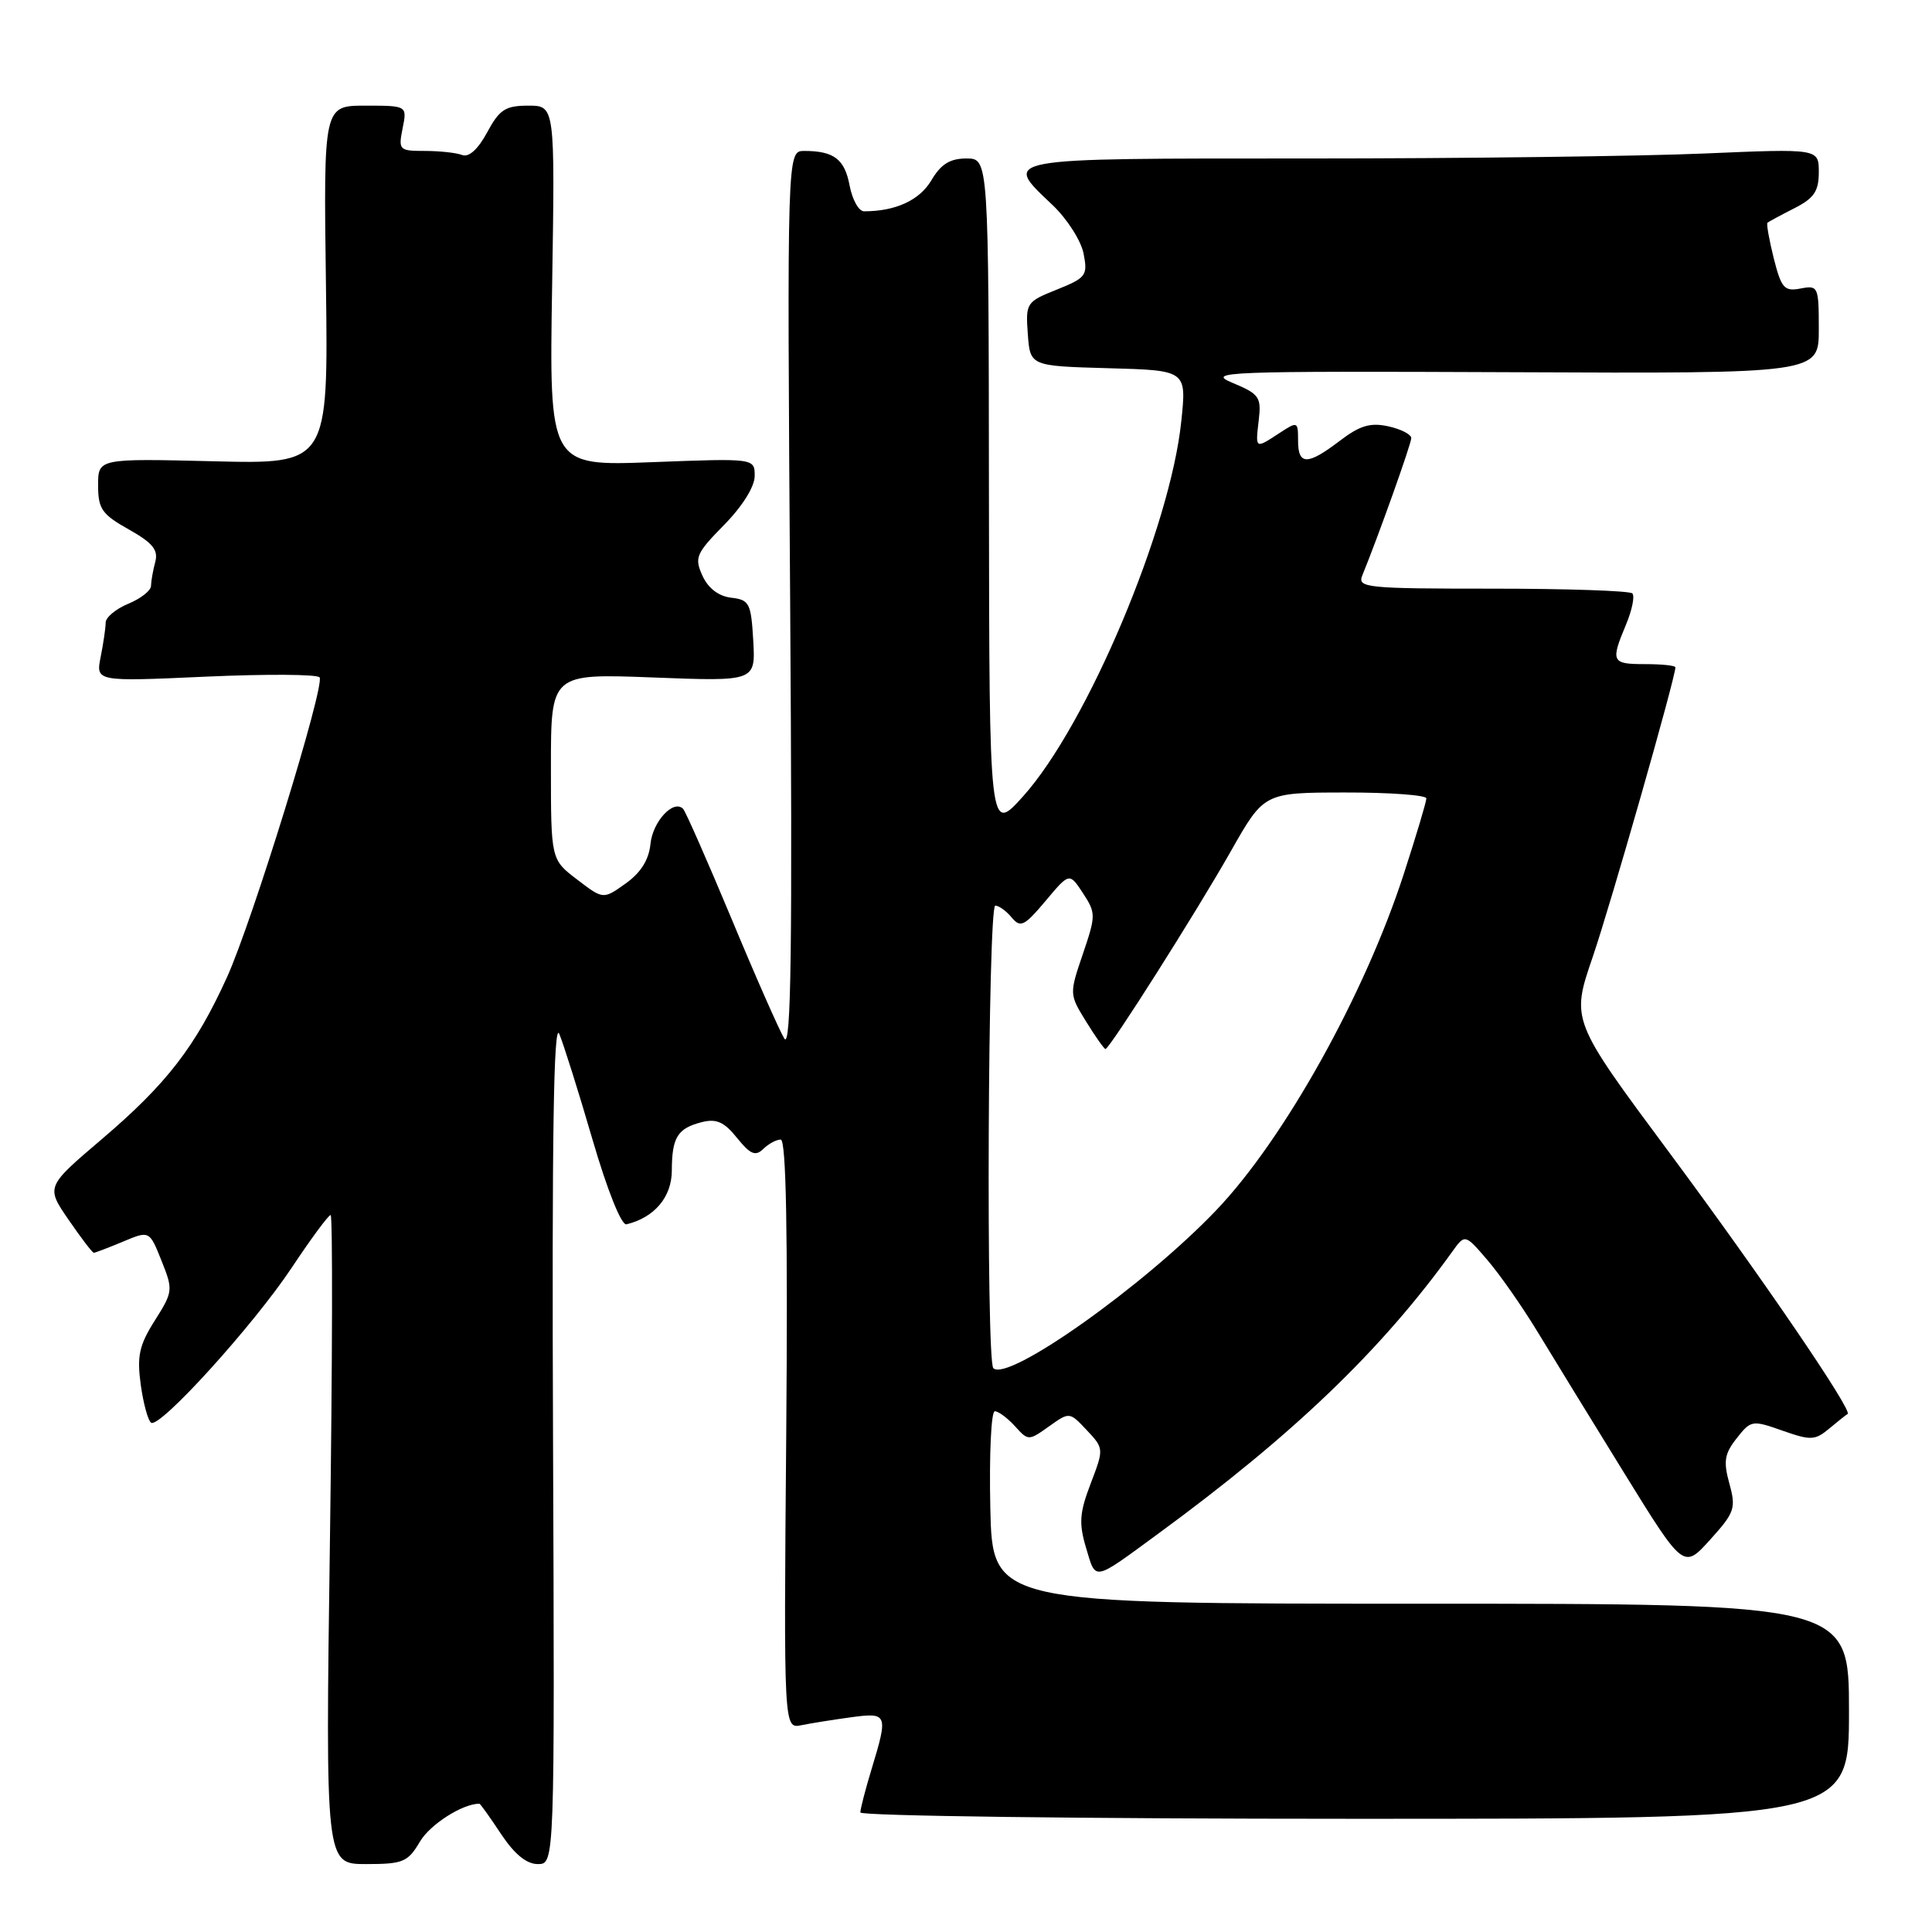 <?xml version="1.0" encoding="UTF-8" standalone="no"?>
<!DOCTYPE svg PUBLIC "-//W3C//DTD SVG 1.1//EN" "http://www.w3.org/Graphics/SVG/1.1/DTD/svg11.dtd" >
<svg xmlns="http://www.w3.org/2000/svg" xmlns:xlink="http://www.w3.org/1999/xlink" version="1.1" viewBox="0 0 256 256">
 <g >
 <path fill="currentColor"
d=" M 55.64 244.03 C 56.99 241.74 61.29 239.00 63.52 239.00 C 63.64 239.00 64.93 240.80 66.38 243.00 C 68.16 245.68 69.76 247.00 71.26 247.00 C 73.50 247.00 73.50 247.00 73.28 190.75 C 73.12 150.68 73.36 135.22 74.11 137.00 C 74.68 138.38 76.67 144.68 78.51 151.00 C 80.47 157.71 82.34 162.39 83.01 162.23 C 86.71 161.33 89.00 158.63 89.02 155.13 C 89.03 150.70 89.77 149.51 92.99 148.69 C 94.93 148.20 95.96 148.66 97.66 150.78 C 99.42 152.96 100.10 153.25 101.13 152.25 C 101.83 151.56 102.87 151.00 103.45 151.00 C 104.17 151.00 104.40 163.23 104.18 190.04 C 103.85 229.07 103.85 229.07 106.18 228.60 C 107.45 228.34 110.41 227.87 112.75 227.55 C 117.62 226.89 117.71 227.10 115.49 234.41 C 114.67 237.11 114.00 239.70 114.00 240.16 C 114.00 240.62 143.47 241.00 179.50 241.00 C 245.00 241.00 245.00 241.00 245.00 226.75 C 245.00 212.50 245.00 212.50 188.25 212.50 C 131.50 212.50 131.50 212.50 131.22 199.75 C 131.07 192.74 131.33 187.00 131.82 187.00 C 132.30 187.00 133.49 187.89 134.48 188.97 C 136.25 190.93 136.29 190.93 138.99 189.01 C 141.71 187.07 141.71 187.07 144.00 189.50 C 146.28 191.93 146.28 191.97 144.52 196.58 C 143.03 200.48 142.94 201.85 143.92 205.14 C 145.24 209.52 144.74 209.62 153.50 203.20 C 171.38 190.10 183.07 178.88 192.44 165.84 C 194.12 163.50 194.12 163.50 197.12 167.00 C 198.77 168.93 201.75 173.20 203.75 176.50 C 205.75 179.80 210.92 188.22 215.23 195.21 C 223.08 207.92 223.08 207.92 226.60 204.02 C 229.86 200.41 230.05 199.85 229.15 196.58 C 228.34 193.64 228.50 192.63 230.12 190.58 C 232.00 188.18 232.18 188.15 236.19 189.57 C 239.95 190.89 240.50 190.87 242.41 189.27 C 243.56 188.31 244.64 187.45 244.82 187.36 C 245.55 186.98 233.33 169.07 221.19 152.72 C 208.17 135.19 208.17 135.19 211.03 126.84 C 213.41 119.89 222.00 89.80 222.00 88.42 C 222.00 88.19 220.20 88.00 218.00 88.00 C 213.53 88.00 213.39 87.70 215.46 82.75 C 216.26 80.83 216.64 78.97 216.29 78.63 C 215.95 78.28 207.59 78.00 197.73 78.00 C 181.03 78.00 179.84 77.88 180.51 76.25 C 182.58 71.20 187.00 58.82 187.00 58.05 C 187.00 57.56 185.63 56.86 183.96 56.49 C 181.58 55.97 180.19 56.38 177.53 58.41 C 173.24 61.68 172.00 61.67 172.00 58.38 C 172.00 55.84 171.94 55.81 169.54 57.38 C 166.30 59.50 166.34 59.53 166.79 55.67 C 167.15 52.62 166.86 52.21 163.34 50.74 C 159.74 49.25 162.10 49.16 200.25 49.32 C 241.00 49.50 241.00 49.50 241.00 43.63 C 241.00 37.97 240.92 37.78 238.58 38.23 C 236.43 38.64 236.04 38.20 235.03 34.22 C 234.42 31.77 234.04 29.64 234.20 29.51 C 234.37 29.37 235.96 28.51 237.75 27.60 C 240.37 26.27 241.00 25.34 241.00 22.82 C 241.00 19.69 241.00 19.69 225.84 20.34 C 217.50 20.70 193.88 21.00 173.34 21.00 C 131.99 21.00 132.82 20.85 139.49 27.19 C 141.40 29.01 143.25 31.90 143.58 33.60 C 144.15 36.50 143.92 36.81 140.04 38.37 C 135.99 39.99 135.89 40.14 136.19 44.26 C 136.50 48.50 136.50 48.50 146.86 48.79 C 157.23 49.07 157.23 49.07 156.53 55.79 C 155.08 69.92 144.06 96.04 135.58 105.50 C 131.09 110.50 131.09 110.50 131.04 65.75 C 131.00 21.00 131.00 21.00 128.06 21.00 C 125.87 21.00 124.67 21.75 123.40 23.91 C 121.84 26.54 118.66 28.00 114.49 28.00 C 113.79 28.00 112.94 26.47 112.58 24.60 C 111.93 21.09 110.50 20.00 106.56 20.00 C 104.29 20.00 104.29 20.00 104.70 79.75 C 105.01 125.68 104.83 139.07 103.93 137.62 C 103.29 136.59 100.14 129.46 96.94 121.76 C 93.73 114.07 90.84 107.51 90.51 107.17 C 89.23 105.89 86.49 108.85 86.19 111.83 C 85.98 113.93 84.91 115.64 82.90 117.07 C 79.93 119.19 79.93 119.19 76.47 116.54 C 73.00 113.90 73.00 113.90 73.00 101.58 C 73.00 89.25 73.00 89.25 86.56 89.77 C 100.11 90.29 100.11 90.29 99.81 84.89 C 99.52 79.91 99.30 79.48 96.89 79.20 C 95.21 79.00 93.84 77.95 93.08 76.29 C 91.99 73.89 92.22 73.35 95.95 69.55 C 98.37 67.09 100.00 64.48 100.00 63.07 C 100.00 60.72 100.00 60.72 86.39 61.24 C 72.77 61.76 72.77 61.76 73.16 37.88 C 73.54 14.00 73.54 14.00 70.00 14.00 C 66.97 14.00 66.18 14.51 64.55 17.54 C 63.35 19.77 62.13 20.88 61.24 20.54 C 60.47 20.24 58.24 20.00 56.29 20.00 C 52.89 20.00 52.77 19.88 53.35 17.00 C 53.95 14.00 53.95 14.00 48.41 14.00 C 42.87 14.00 42.87 14.00 43.19 37.75 C 43.50 61.50 43.50 61.50 28.25 61.12 C 13.00 60.75 13.00 60.75 13.00 64.31 C 13.00 67.43 13.50 68.15 17.06 70.15 C 20.24 71.94 21.00 72.87 20.57 74.47 C 20.27 75.59 20.02 77.01 20.01 77.63 C 20.01 78.25 18.65 79.32 17.00 80.00 C 15.35 80.68 14.00 81.81 14.00 82.50 C 14.00 83.19 13.70 85.23 13.34 87.04 C 12.69 90.32 12.69 90.32 27.28 89.66 C 35.31 89.30 42.09 89.34 42.35 89.76 C 43.06 90.91 33.44 122.08 30.08 129.48 C 25.92 138.66 22.08 143.63 13.52 150.92 C 6.08 157.25 6.08 157.25 9.09 161.63 C 10.74 164.03 12.24 166.00 12.43 166.00 C 12.61 166.00 14.34 165.34 16.28 164.53 C 19.80 163.05 19.80 163.05 21.40 167.05 C 22.95 170.92 22.93 171.16 20.51 174.98 C 18.44 178.26 18.13 179.68 18.65 183.49 C 19.00 186.00 19.62 188.26 20.03 188.52 C 21.21 189.25 33.57 175.62 38.66 167.97 C 41.21 164.13 43.52 161.00 43.81 161.00 C 44.09 161.00 44.05 180.35 43.72 204.00 C 43.12 247.00 43.12 247.00 48.50 247.00 C 53.41 247.00 54.04 246.74 55.64 244.03 Z  M 131.62 181.29 C 130.64 180.31 130.90 120.00 131.88 120.00 C 132.36 120.00 133.34 120.71 134.06 121.58 C 135.22 122.97 135.73 122.72 138.54 119.38 C 141.70 115.61 141.70 115.61 143.50 118.35 C 145.22 120.99 145.22 121.30 143.48 126.42 C 141.68 131.71 141.69 131.76 143.92 135.37 C 145.15 137.37 146.31 139.00 146.48 139.00 C 147.02 139.00 158.52 120.86 163.11 112.76 C 167.50 105.02 167.50 105.02 178.25 105.01 C 184.16 105.00 189.00 105.36 189.00 105.79 C 189.00 106.23 187.66 110.72 186.02 115.77 C 180.83 131.80 170.14 150.96 161.15 160.37 C 151.58 170.39 133.52 183.18 131.62 181.29 Z "/>
</g>
</svg>